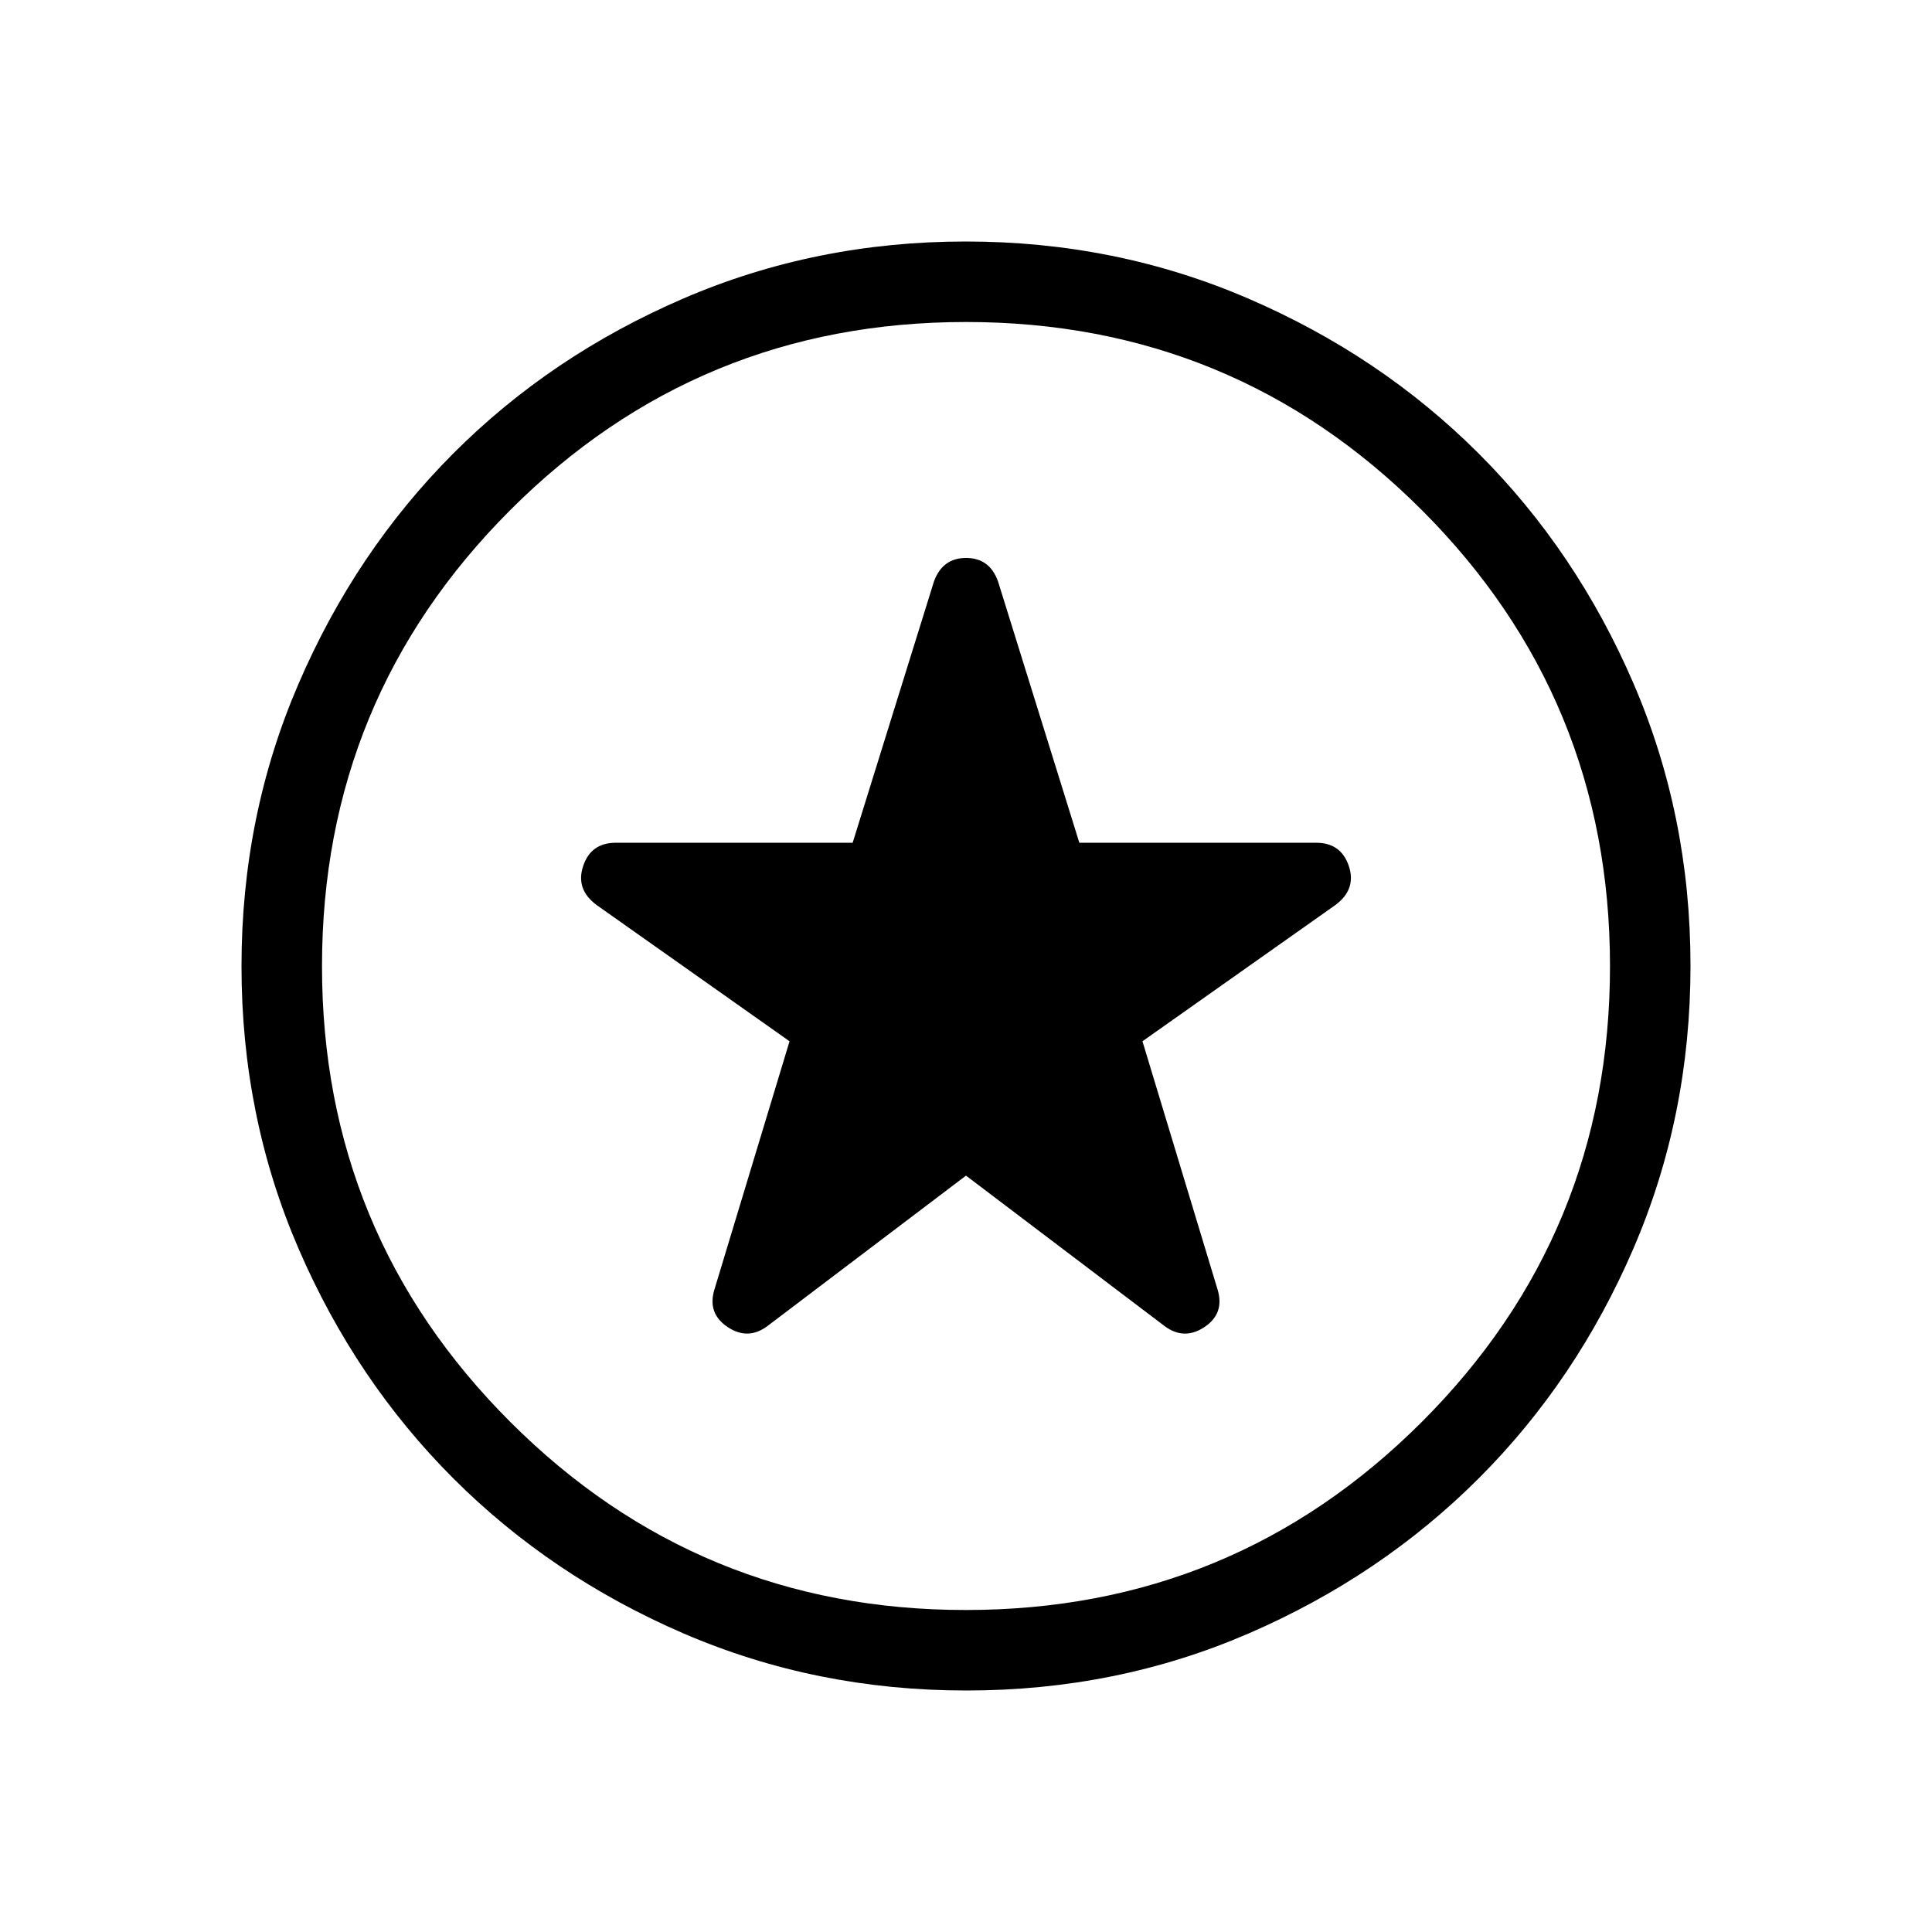 <svg xmlns="http://www.w3.org/2000/svg" width="1em" height="1em" viewBox="0 0 24 24"><path fill="currentColor" d="m12 14.604l2.467 1.869q.242.18.494.013t.166-.461l-.935-3.09l2.396-1.692q.264-.195.168-.484q-.097-.29-.406-.29h-2.942l-1.01-3.246q-.104-.292-.397-.292t-.399.292l-1.01 3.246H7.65q-.31 0-.406.29q-.096.289.168.484l2.396 1.692l-.935 3.09q-.086.292.166.46t.494-.012zM12.003 21q-1.867 0-3.51-.708q-1.643-.709-2.859-1.924t-1.925-2.856T3 12.003t.709-3.51Q4.417 6.85 5.63 5.634t2.857-1.925T11.997 3t3.51.709q1.643.708 2.859 1.922t1.925 2.857t.709 3.509t-.708 3.51t-1.924 2.859t-2.856 1.925t-3.509.709M12 20q3.325 0 5.663-2.337T20 12t-2.337-5.663T12 4T6.337 6.338T4 12t2.338 5.663T12 20"/></svg>